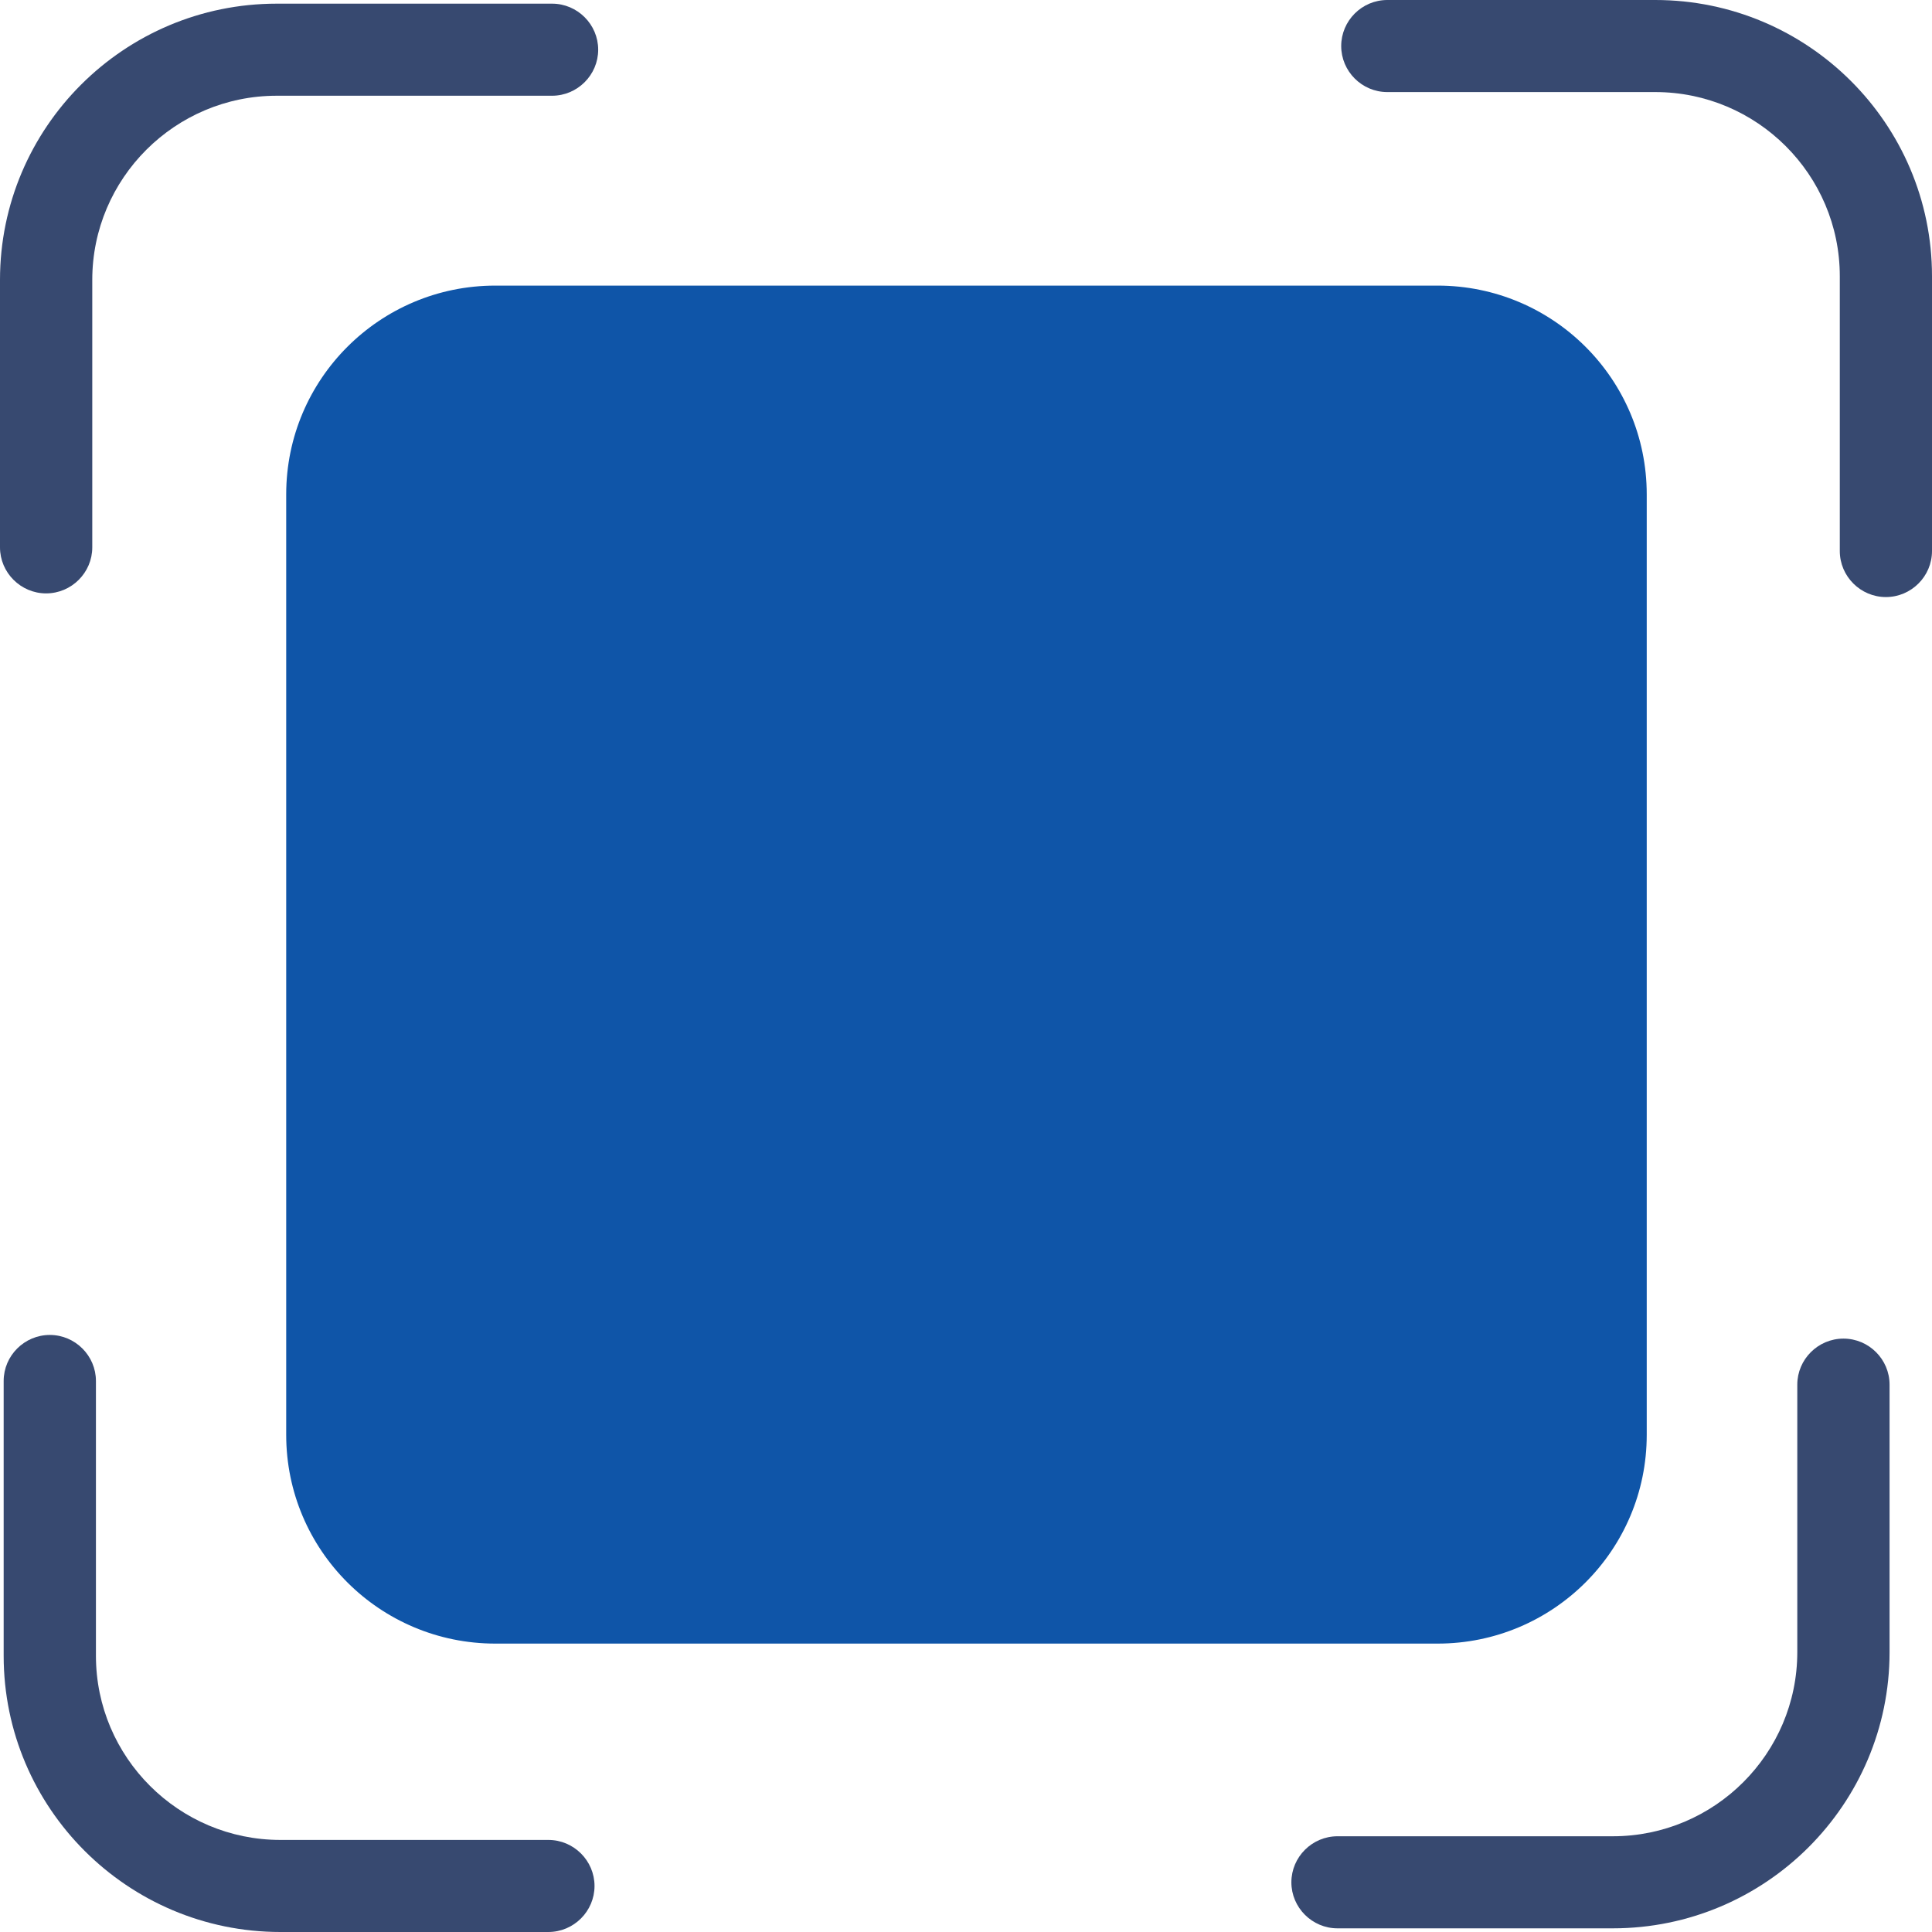 <svg width="29" height="29" viewBox="0 0 29 29" fill="none" xmlns="http://www.w3.org/2000/svg">
<g id="Capa_1" clip-path="url(#clip0_478_6016)">
<path id="Vector" d="M21.579 4.287H7.435C5.701 4.287 4.296 5.69 4.296 7.421V21.538C4.296 23.268 5.701 24.671 7.435 24.671H21.579C23.313 24.671 24.718 23.268 24.718 21.538V7.421C24.718 5.69 23.313 4.287 21.579 4.287Z" fill="#0F55A8"/>
<path id="Vector_2" d="M28.308 8.962C27.927 8.962 27.616 8.651 27.616 8.271V4.146C27.616 2.622 26.373 1.382 24.846 1.382H20.824C20.443 1.382 20.132 1.071 20.132 0.691C20.132 0.311 20.443 0 20.824 0H24.846C27.138 0 29 1.859 29 4.146V8.271C29 8.651 28.689 8.962 28.308 8.962Z" fill="#374970"/>
<path id="Vector_3" d="M0.692 8.907C0.312 8.907 0 8.596 0 8.216V4.201C0 1.914 1.862 0.055 4.154 0.055H8.287C8.667 0.055 8.979 0.366 8.979 0.746C8.979 1.126 8.667 1.437 8.287 1.437H4.154C2.627 1.437 1.385 2.678 1.385 4.201V8.216C1.385 8.596 1.073 8.907 0.692 8.907Z" fill="#374970"/>
<path id="Vector_4" d="M24.209 28.945H20.076C19.696 28.945 19.384 28.634 19.384 28.254C19.384 27.874 19.696 27.563 20.076 27.563H24.209C25.736 27.563 26.978 26.323 26.978 24.799V20.784C26.978 20.404 27.29 20.093 27.671 20.093C28.052 20.093 28.363 20.404 28.363 20.784V24.799C28.363 27.086 26.501 28.945 24.209 28.945Z" fill="#374970"/>
<path id="Vector_5" d="M8.231 29H4.209C1.918 29 0.055 27.141 0.055 24.854V20.729C0.055 20.349 0.367 20.038 0.748 20.038C1.128 20.038 1.44 20.349 1.44 20.729V24.854C1.44 26.378 2.683 27.618 4.209 27.618H8.231C8.612 27.618 8.924 27.929 8.924 28.309C8.924 28.689 8.612 29 8.231 29Z" fill="#374970"/>
</g>
<defs>
<clipPath id="clip0_478_6016">
<rect width="29" height="29" fill="white"/>
</clipPath>
</defs>
</svg>
